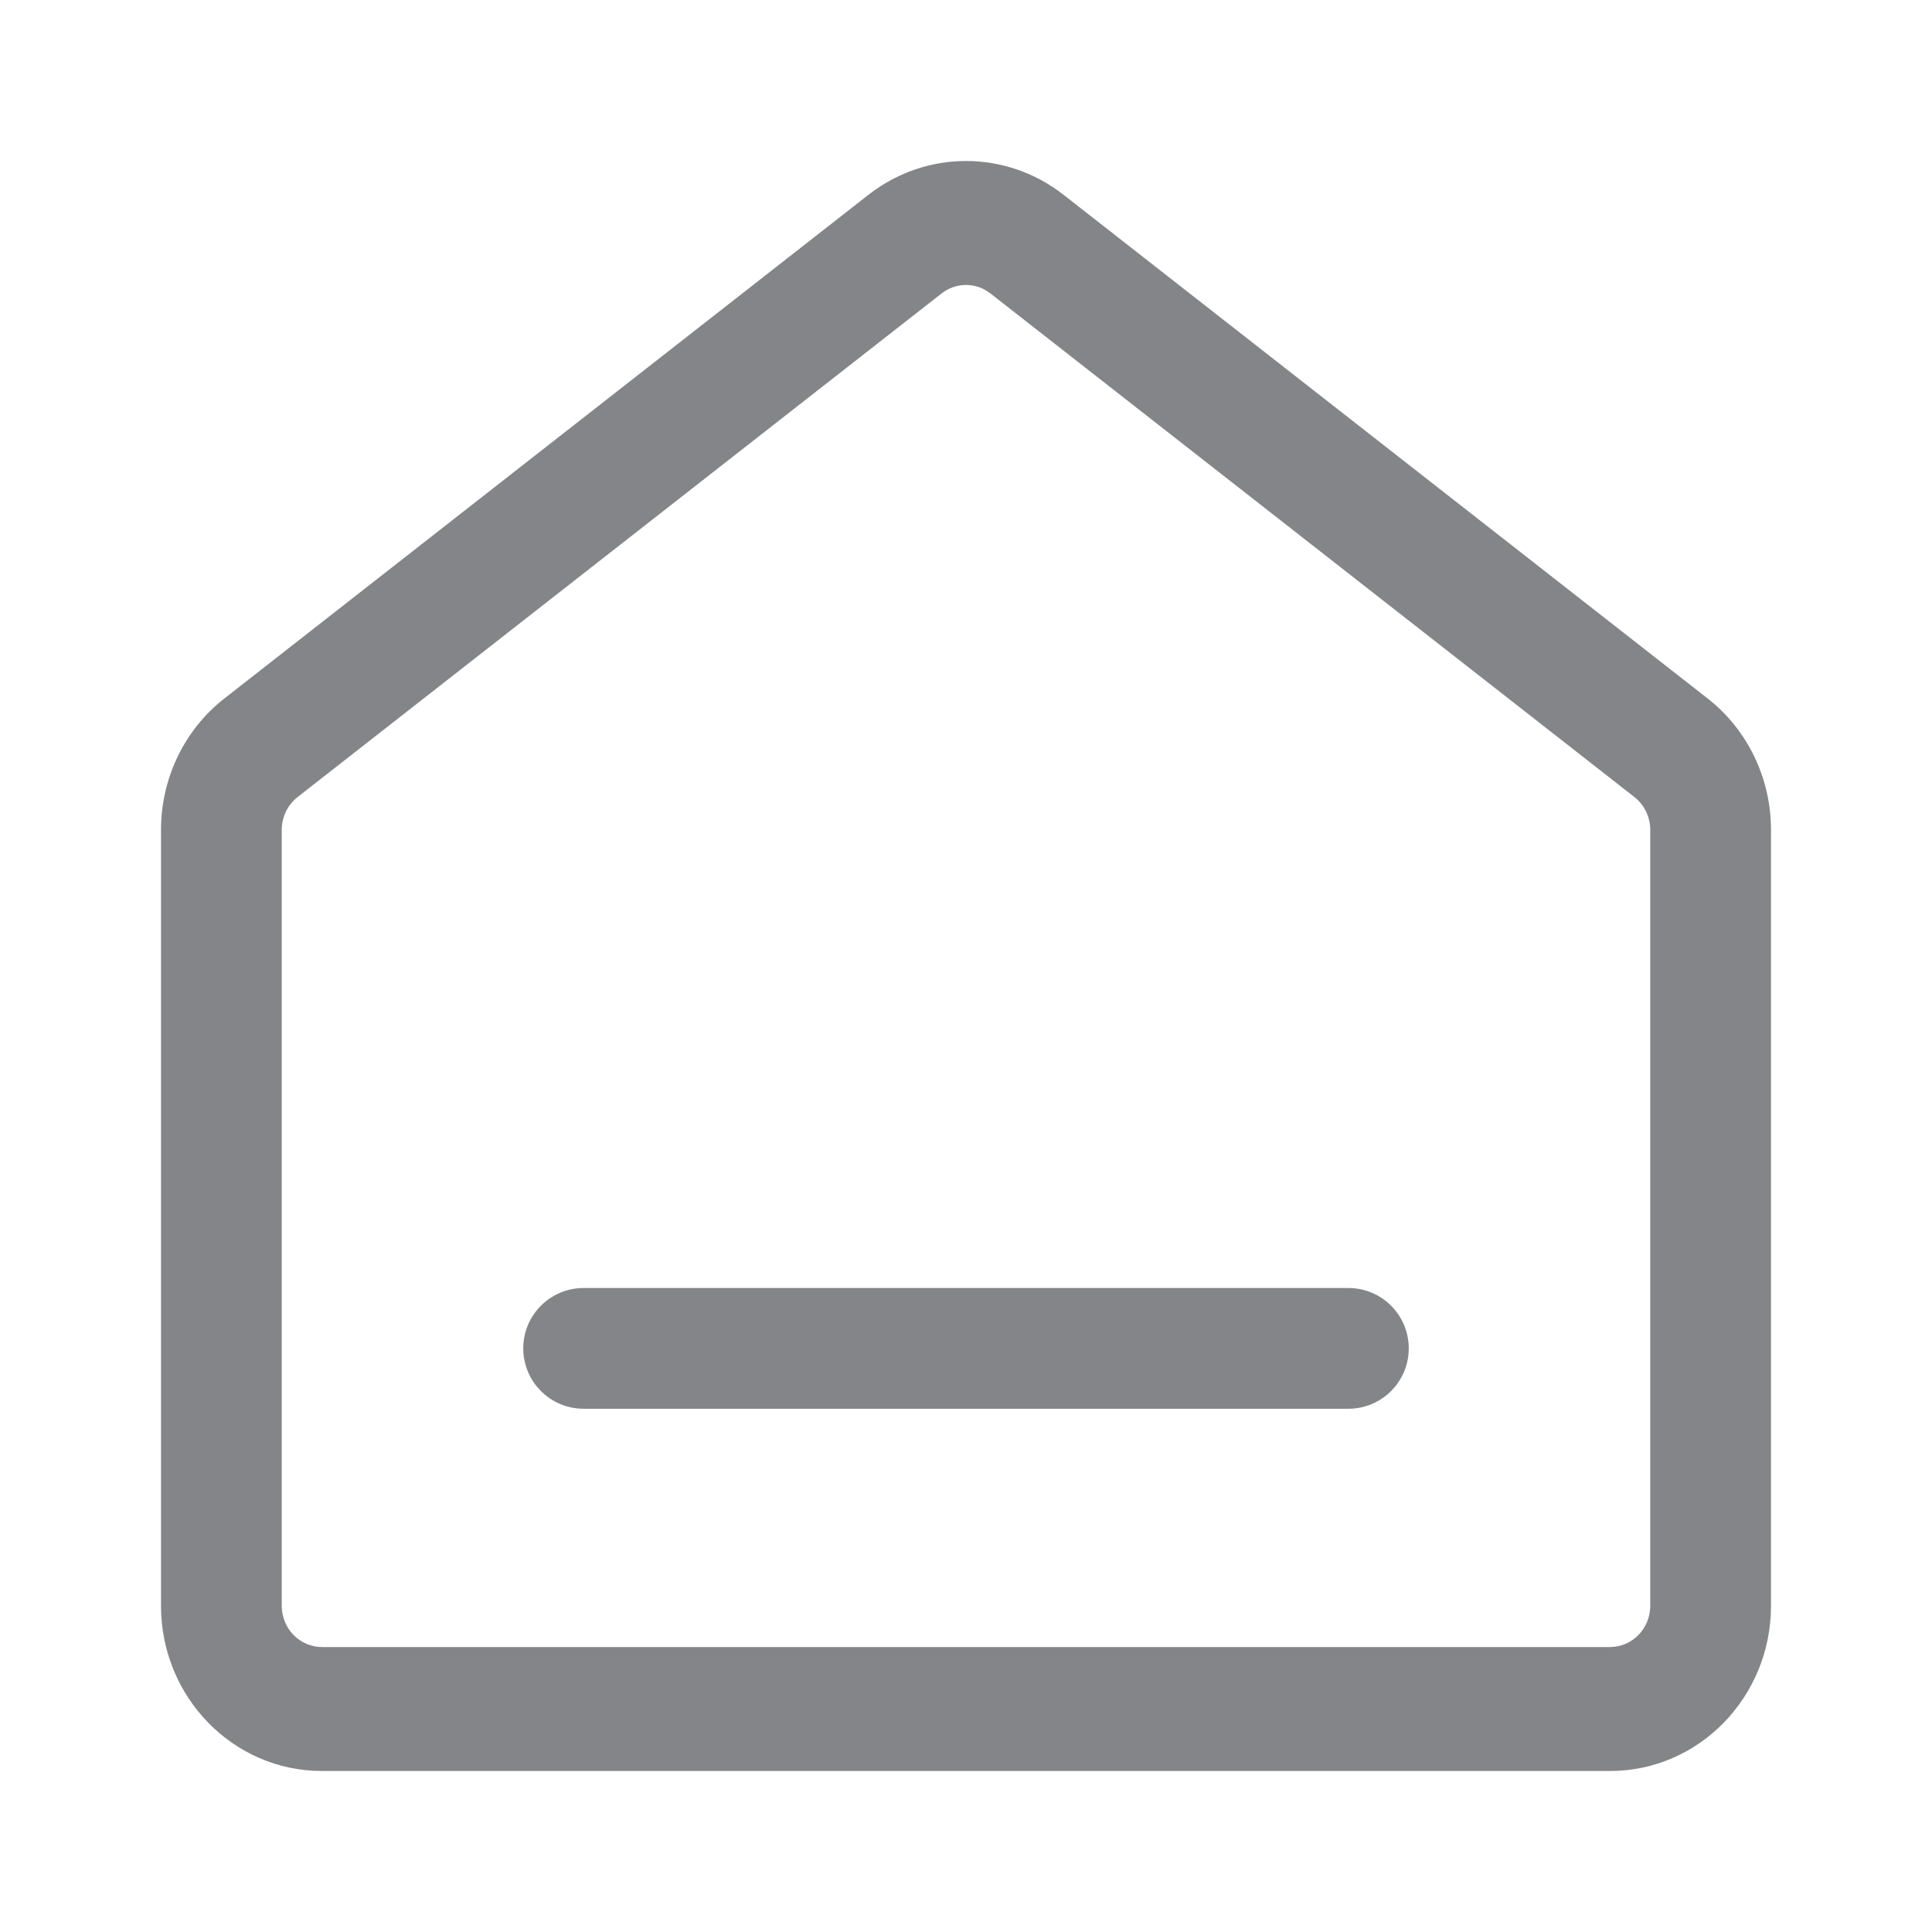 <svg width="24" height="24" viewBox="0 0 24 24" fill="none" xmlns="http://www.w3.org/2000/svg">
<path fill-rule="evenodd" clip-rule="evenodd" d="M20.5 19.947V10.309C20.5 10.149 20.427 9.998 20.303 9.901L12.303 3.645C12.124 3.505 11.876 3.505 11.697 3.645L3.697 9.901C3.573 9.998 3.5 10.149 3.5 10.309V19.947C3.5 20.231 3.724 20.46 4 20.46H20C20.276 20.46 20.5 20.231 20.5 19.947ZM2.788 8.676C2.291 9.064 2 9.668 2 10.309V19.947C2 21.081 2.895 22 4 22H20C21.105 22 22 21.081 22 19.947V10.309C22 9.668 21.709 9.064 21.212 8.676L13.212 2.42C12.496 1.86 11.504 1.86 10.788 2.42L2.788 8.676Z" fill="#848588"/>
<path d="M6.5 16.75C6.5 16.336 6.836 16 7.25 16H16.75C17.164 16 17.5 16.336 17.5 16.75C17.5 17.164 17.164 17.5 16.75 17.5H7.25C6.836 17.5 6.5 17.164 6.5 16.75Z" fill="#848588"/>
</svg>
